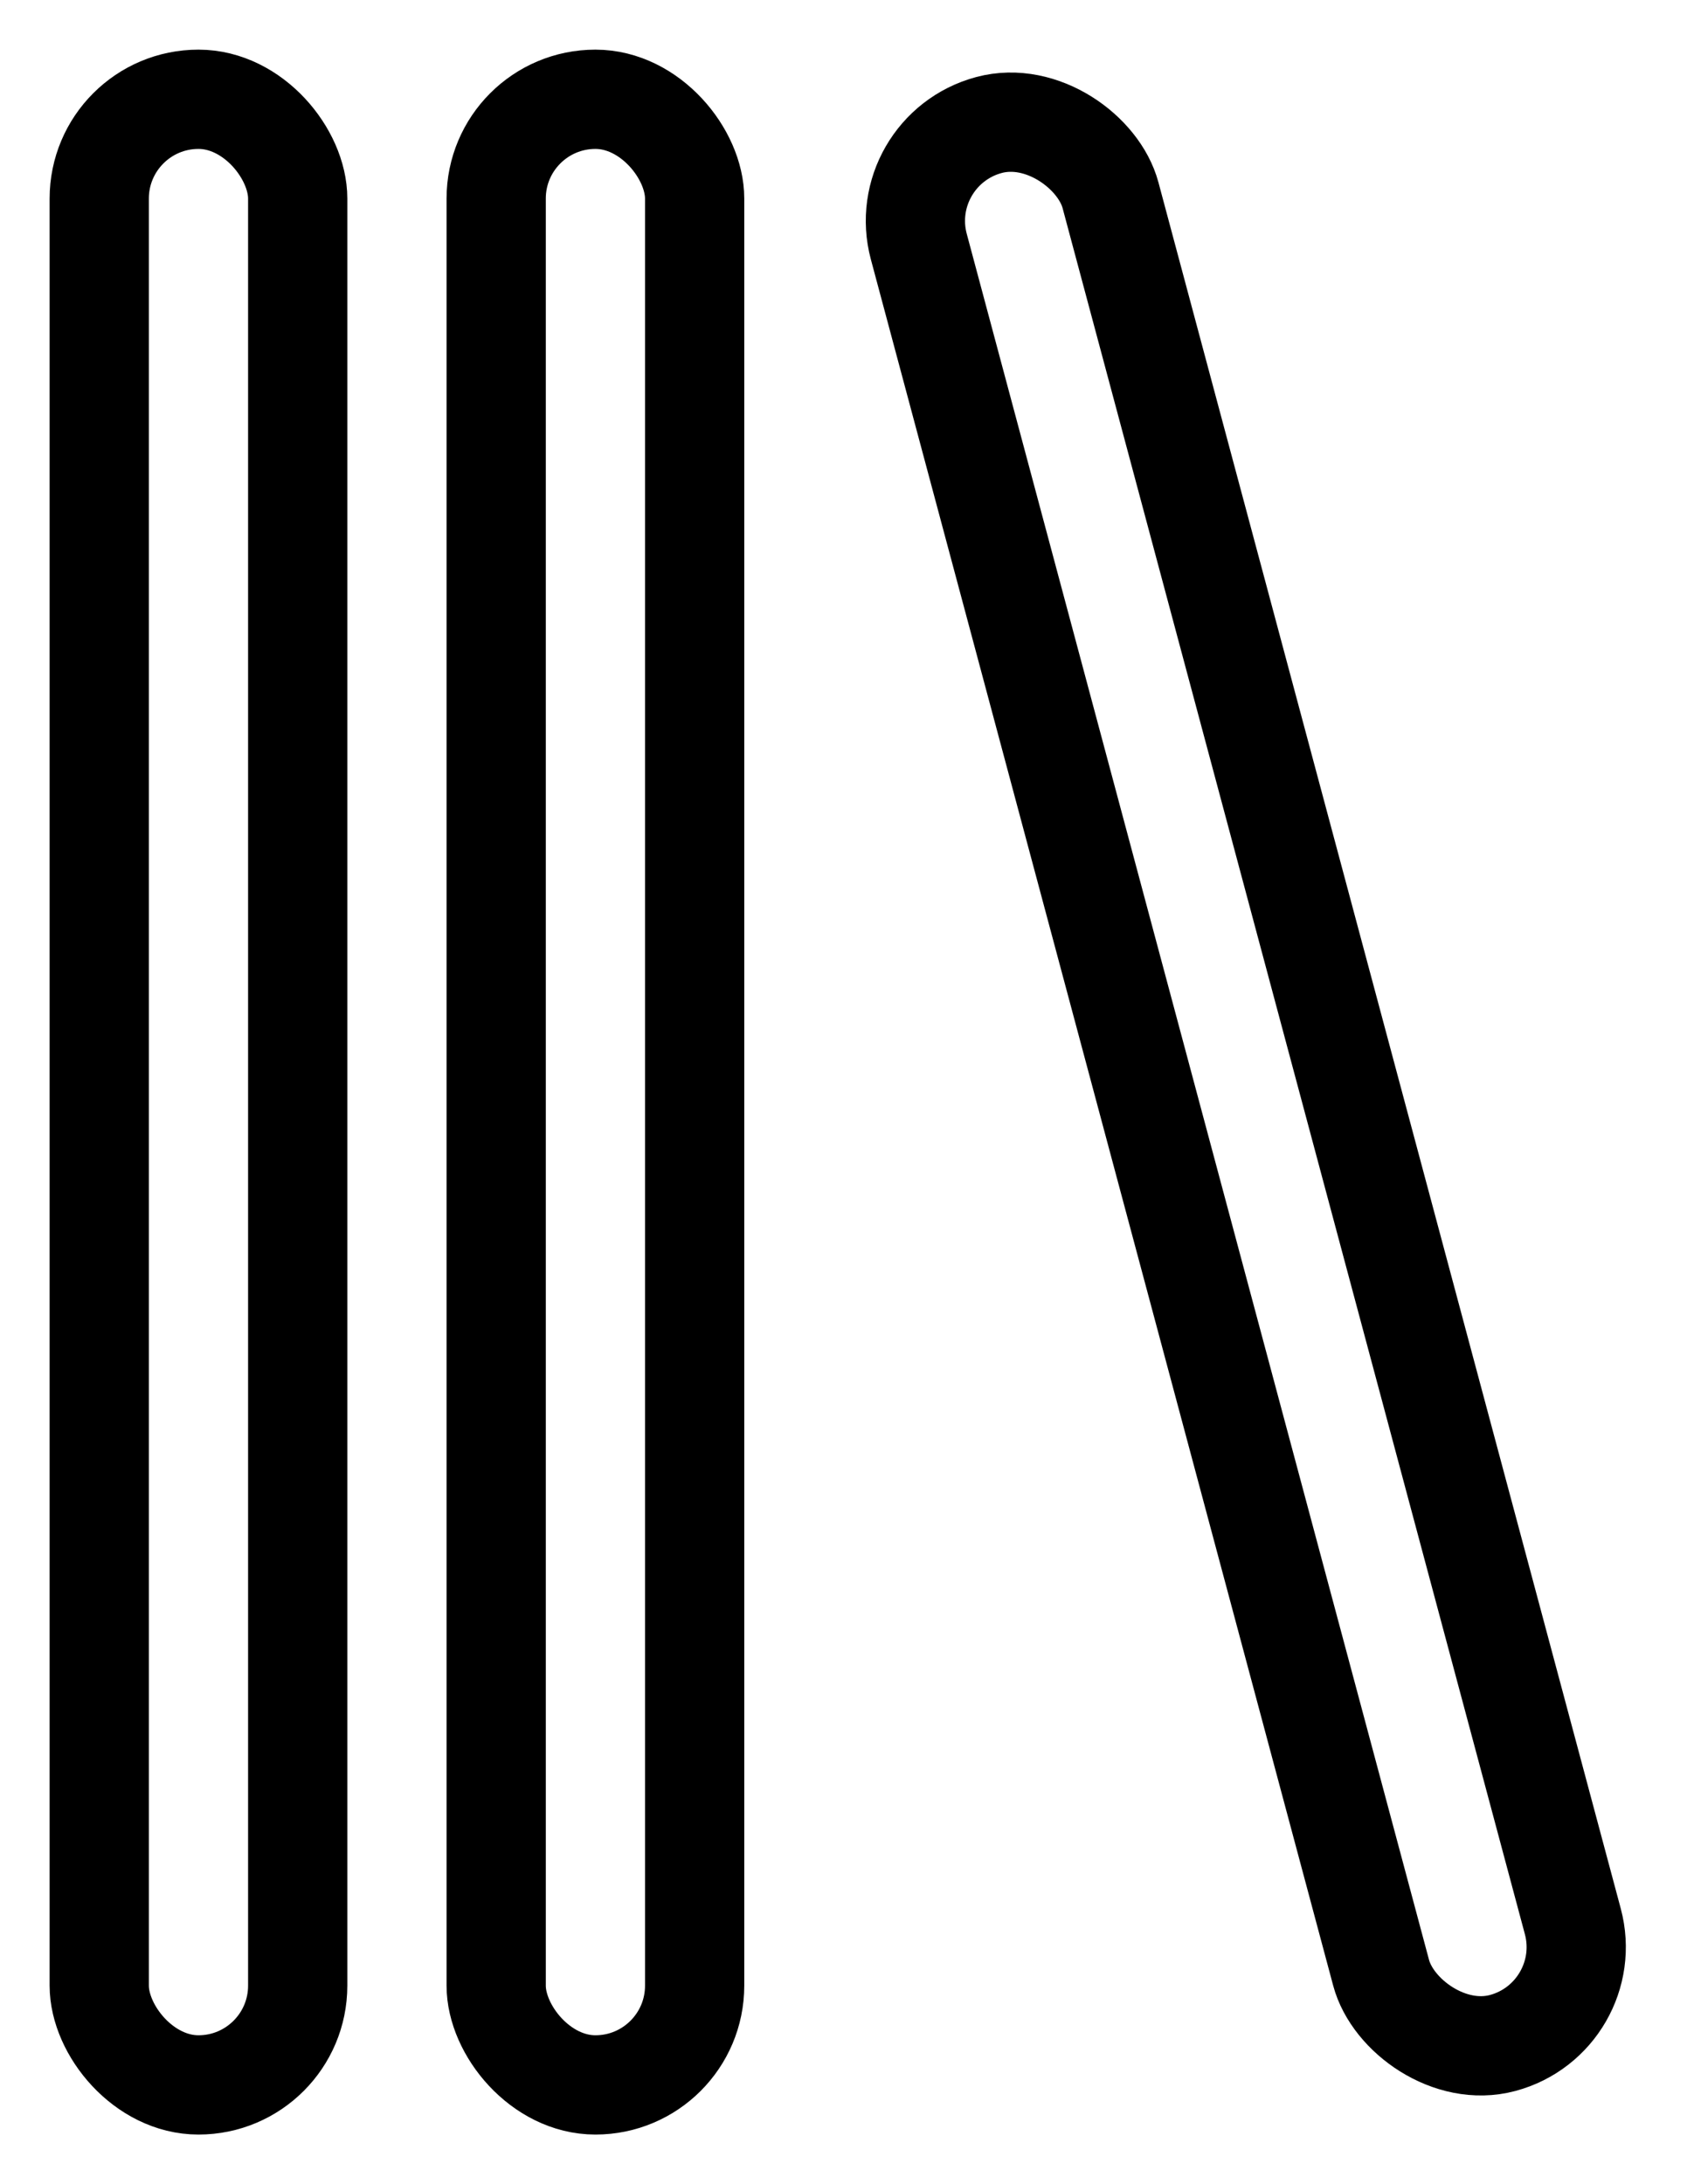 <svg width="17" height="22" viewBox="0 0 17 22" fill="none" xmlns="http://www.w3.org/2000/svg">
<rect x="1" y="1" width="2" height="20" rx="1" stroke="black"/>
<rect x="5" y="1" width="2" height="20" rx="1" stroke="black"/>
<rect x="9" y="1.518" width="2" height="20" rx="1" transform="rotate(-15 9 1.518)" stroke="black"/>
</svg>
